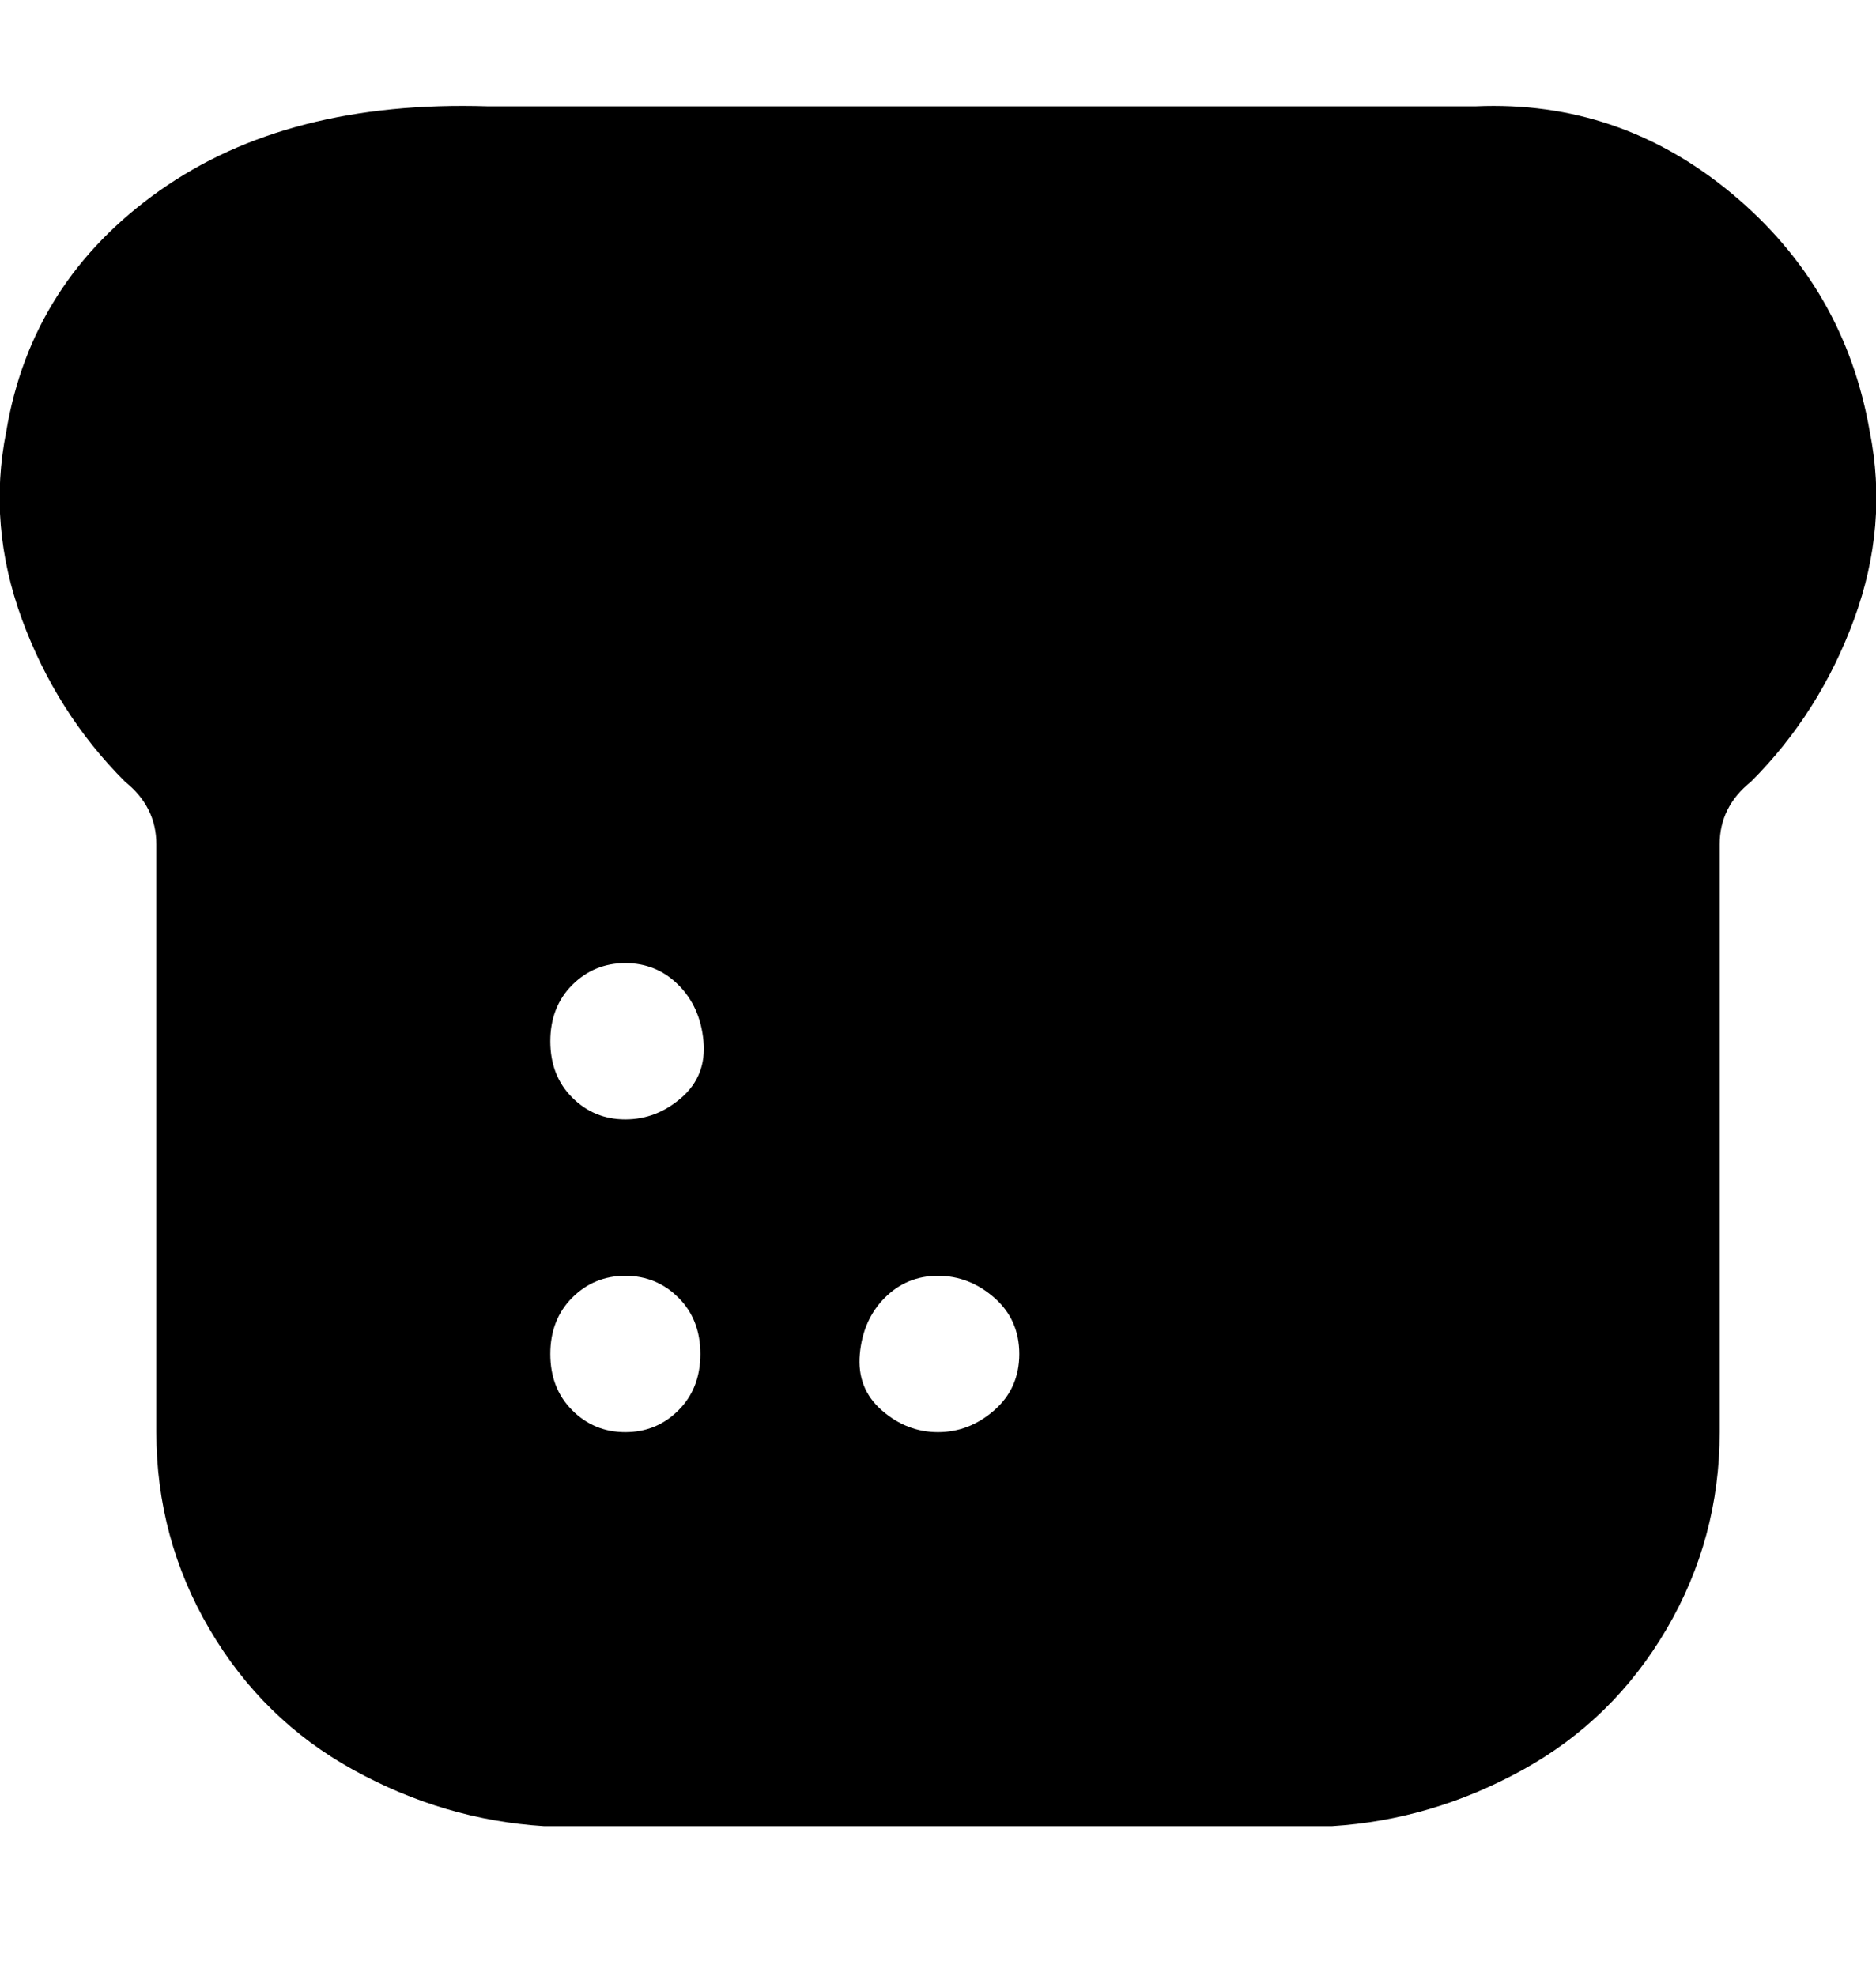 <svg viewBox="0 0 300 316" xmlns="http://www.w3.org/2000/svg"><path d="M299 69q-4-23-22-38t-41-14H78q-32-1-52.5 13.5T1 69q-3 15 2.5 30T20 125q5 4 5 10v94q0 17 8.5 31.5t23 22.5q14.5 8 30.5 9h126q16-1 30.5-9t23-22.5Q275 246 275 229v-94q0-6 5-10 11-11 16.5-26t2.5-30zM100 229q-5 0-8.5-3.5t-3.5-9q0-5.5 3.5-9t8.5-3.5q5 0 8.5 3.5t3.5 9q0 5.5-3.5 9T100 229zm0-50q-5 0-8.5-3.5t-3.5-9q0-5.5 3.5-9t8.5-3.5q5 0 8.5 3.5t4 9q.5 5.5-3.5 9t-9 3.5zm50 50q-5 0-9-3.5t-3.5-9q.5-5.5 4-9t8.5-3.5q5 0 9 3.5t4 9q0 5.5-4 9t-9 3.5z"/></svg>